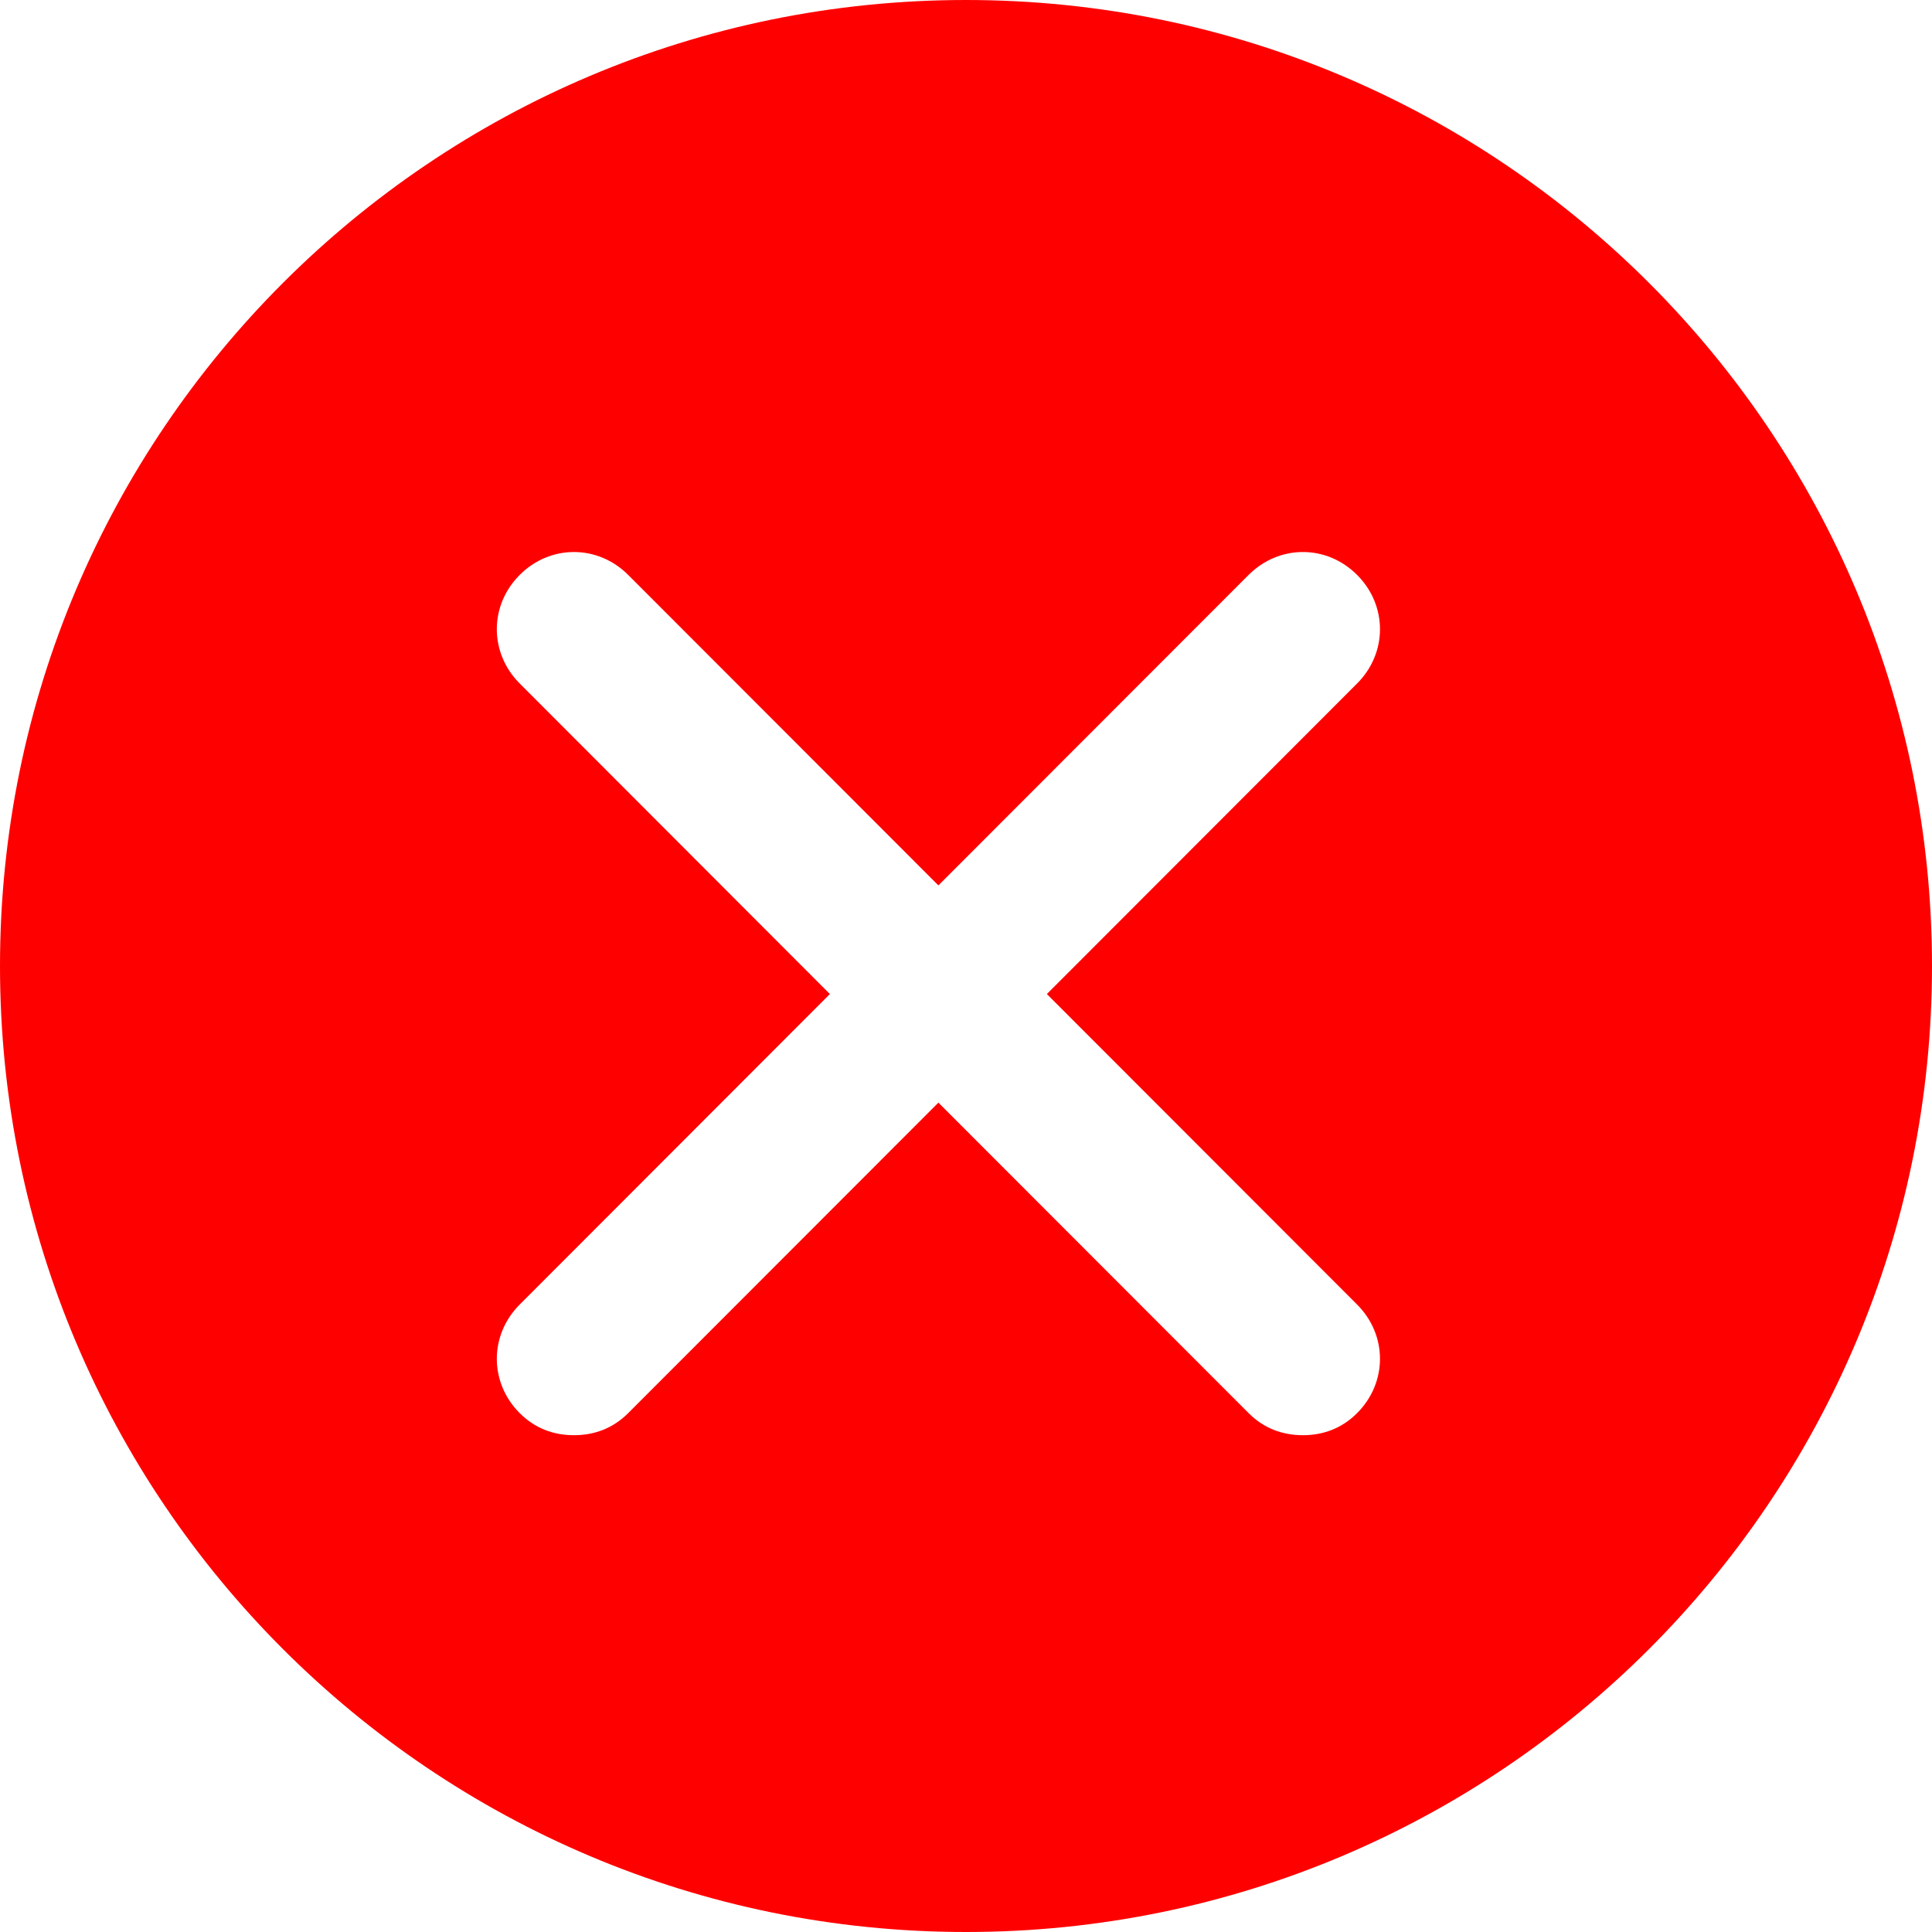 <svg width="35" height="35" viewBox="0 0 35 35" fill="none" xmlns="http://www.w3.org/2000/svg">
<path fill-rule="evenodd" clip-rule="evenodd" d="M17.5 0C7.835 0 0 7.835 0 17.5C0 27.165 7.835 35 17.5 35C27.165 35 35 27.165 35 17.5C35 7.835 27.165 0 17.5 0ZM24.585 25.6C25.138 25.047 25.138 24.186 24.585 23.633L18.965 18.008L24.585 12.382C25.138 11.829 25.138 10.968 24.585 10.415C24.033 9.862 23.173 9.862 22.62 10.415L17 16.04L11.38 10.415C10.827 9.862 9.967 9.862 9.415 10.415C8.862 10.968 8.862 11.829 9.415 12.382L15.034 18.008L9.415 23.633C8.862 24.186 8.862 25.047 9.415 25.6C9.691 25.877 10.029 26 10.397 26C10.766 26 11.104 25.877 11.38 25.6L17 19.975L22.62 25.6C22.896 25.877 23.234 26 23.603 26C23.971 26 24.309 25.877 24.585 25.6Z" fill="#FF0000"/>
</svg>
